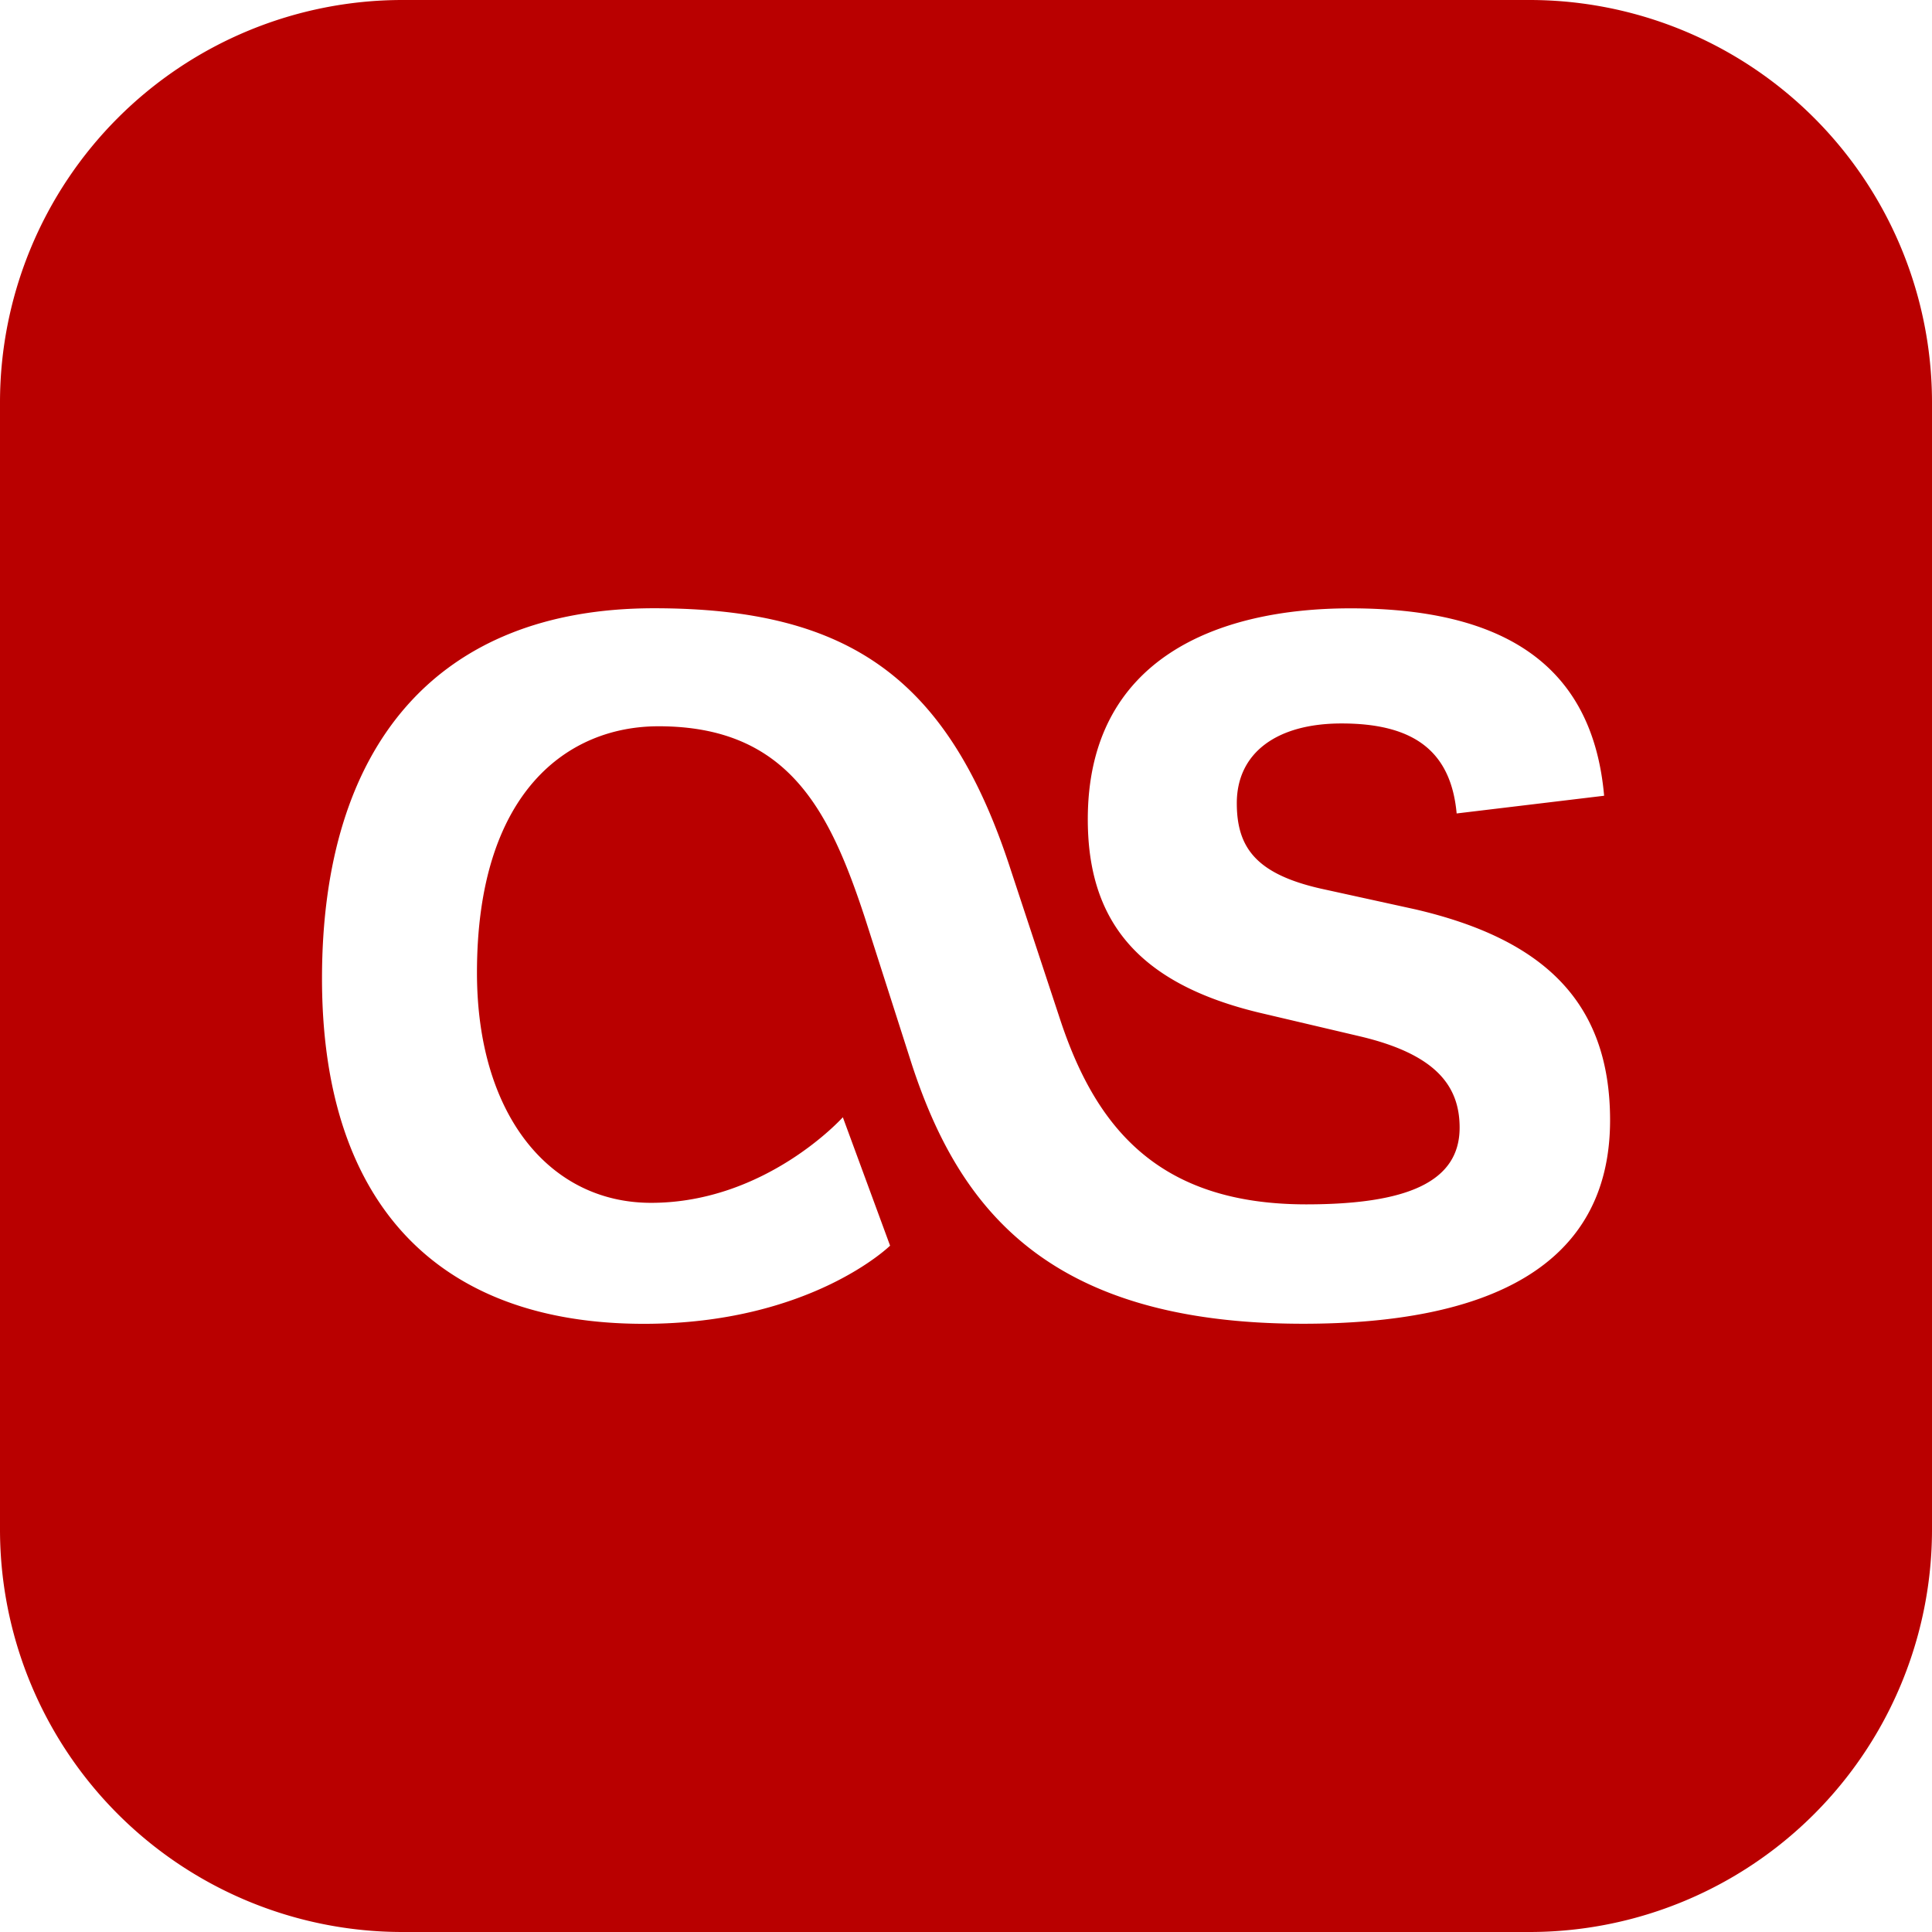 <svg xmlns="http://www.w3.org/2000/svg" width="24" height="24" fill="#b90000"><path d="M19 0H5a5 5 0 0 0-5 5v14a5 5 0 0 0 5 5h14a5 5 0 0 0 5-5V5a5 5 0 0 0-5-5zm-2.812 16.444c-3.17 0-4.27-1.429-4.856-3.207l-.587-1.833c-.44-1.338-.953-2.382-2.565-2.382-1.119 0-2.255.806-2.255 3.061 0 1.759.898 2.859 2.163 2.859 1.429 0 2.382-1.063 2.382-1.063l.587 1.595s-.99.971-3.061.971C5.43 16.444 4 14.942 4 12.156c0-2.896 1.43-4.6 4.124-4.6 2.438 0 3.666.879 4.436 3.262l.605 1.833c.439 1.338 1.209 2.31 3.061 2.31 1.246 0 1.906-.275 1.906-.953 0-.532-.312-.917-1.246-1.136l-1.246-.293c-1.521-.367-2.127-1.155-2.127-2.401 0-1.998 1.613-2.621 3.262-2.621 1.871 0 3.006.678 3.152 2.328l-1.832.22c-.072-.788-.549-1.118-1.43-1.118-.807 0-1.301.367-1.301.99 0 .55.238.879 1.045 1.062l1.172.257c1.576.367 2.42 1.136 2.42 2.621-.001 1.831-1.54 2.527-3.813 2.527z"/></svg>